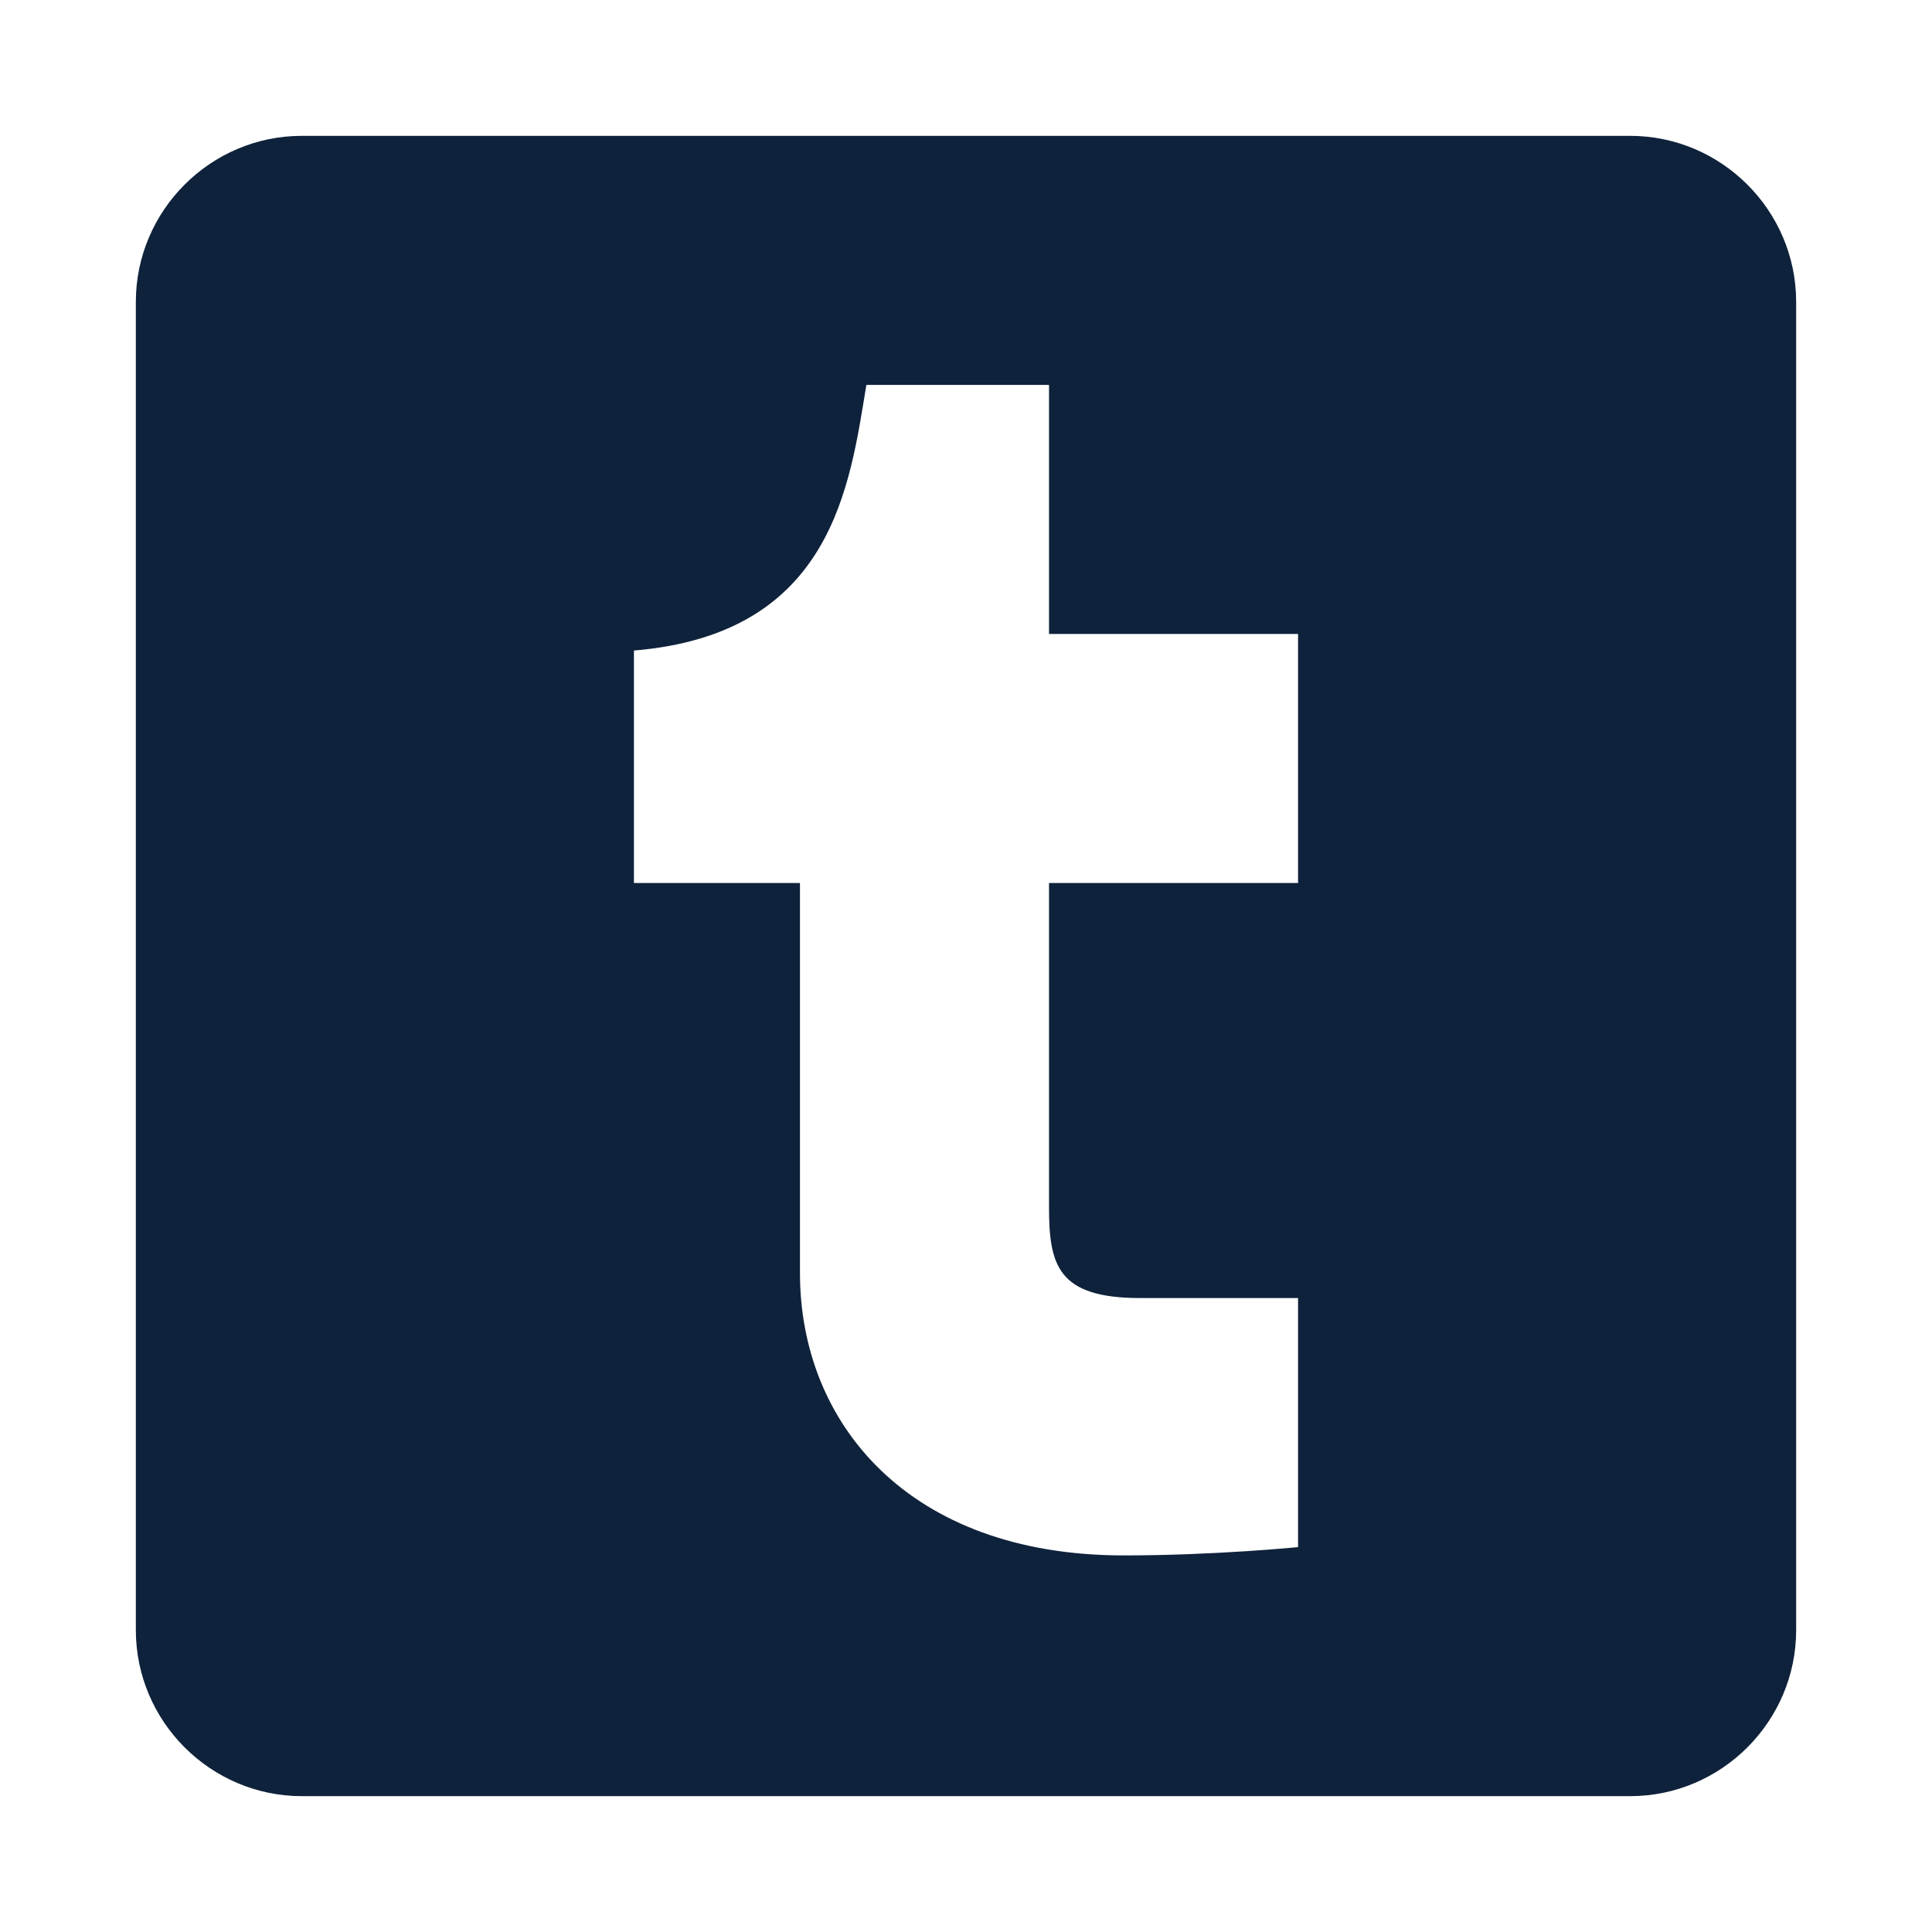<?xml version="1.0" encoding="UTF-8"?>
<svg width="256px" height="256px" viewBox="0 0 256 256" version="1.1" xmlns="http://www.w3.org/2000/svg" xmlns:xlink="http://www.w3.org/1999/xlink">
    <!-- Generator: Sketch 51.2 (57519) - http://www.bohemiancoding.com/sketch -->
    <title>tumblr_hover</title>
    <desc>Created with Sketch.</desc>
    <defs></defs>
    <g id="tumblr_hover" stroke="none" stroke-width="1" fill="none" fill-rule="evenodd">
        <g id="post-tumblr-copy" transform="translate(18, 18)" fill="#0F223B">
            <path d="M198,0 L22,0 C9.9,0 0,9.9 0,22 L0,198 C0,210.1 9.9,220 22,220 L198,220 C210.1,220 220,210.1 220,198 L220,22 C220,9.9 210.1,0 198,0 L198,0 Z M154,99 L121,99 L121,141.9 C121,149.6 122.1,154 133.1,154 L154,154 L154,187 C154,187 143,188.1 130.9,188.1 C102.3,188.1 88,170.5 88,150.7 L88,99 L66,99 L66,68.2 C92.4,66 94.6,46.2 96.8,33 L121,33 L121,66 L154,66 L154,99 L154,99 Z" id="Shape"></path>
        </g>
    </g>
</svg>